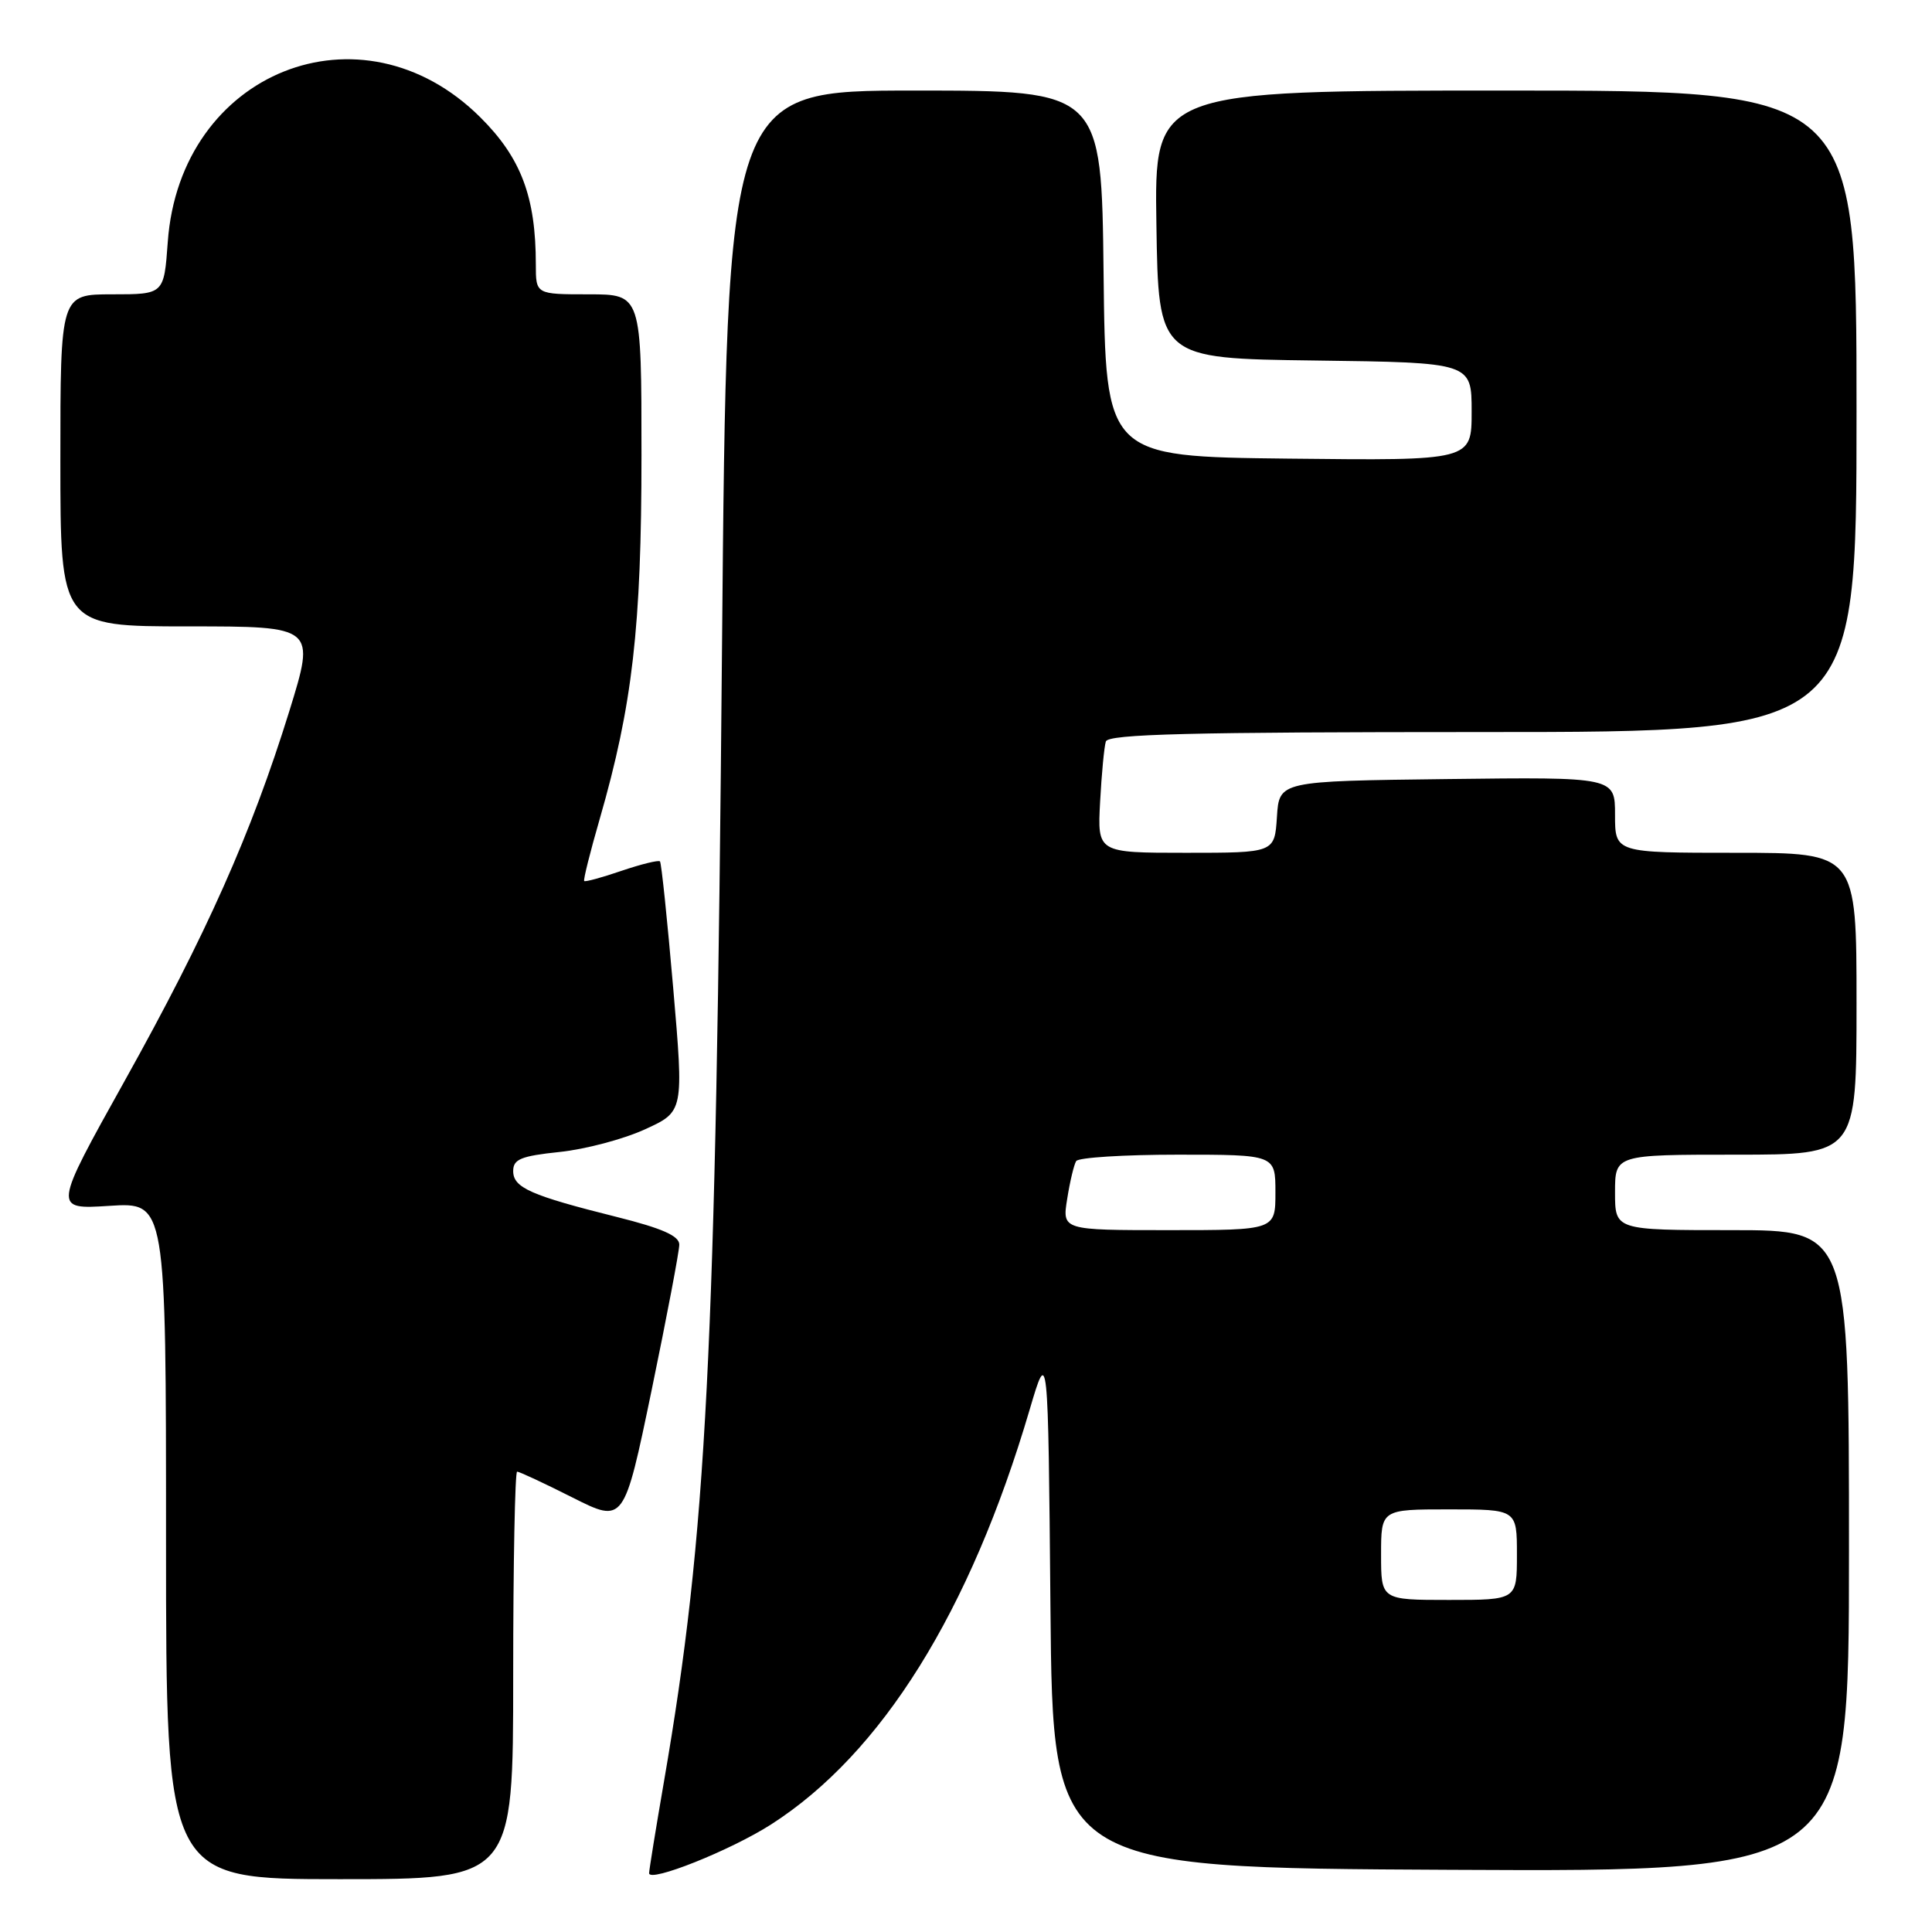 <?xml version="1.0" encoding="UTF-8" standalone="no"?>
<!DOCTYPE svg PUBLIC "-//W3C//DTD SVG 1.1//EN" "http://www.w3.org/Graphics/SVG/1.1/DTD/svg11.dtd" >
<svg xmlns="http://www.w3.org/2000/svg" xmlns:xlink="http://www.w3.org/1999/xlink" version="1.1" viewBox="0 0 256 256">
 <g >
 <path fill="currentColor"
d=" M 68.00 222.00 C 68.00 207.15 68.24 195.00 68.52 195.00 C 68.81 195.00 72.12 196.54 75.86 198.43 C 82.68 201.86 82.68 201.86 86.35 184.18 C 88.36 174.46 90.01 165.79 90.01 164.91 C 90.00 163.76 87.74 162.76 81.75 161.26 C 70.31 158.40 68.00 157.38 68.00 155.17 C 68.00 153.60 69.02 153.18 74.16 152.64 C 77.55 152.29 82.64 150.94 85.47 149.64 C 90.61 147.29 90.61 147.29 89.20 130.89 C 88.42 121.88 87.64 114.34 87.45 114.14 C 87.26 113.94 84.98 114.50 82.38 115.38 C 79.79 116.27 77.55 116.88 77.41 116.74 C 77.27 116.60 78.20 112.89 79.47 108.50 C 83.81 93.45 85.00 83.09 85.00 60.32 C 85.00 39.00 85.00 39.00 78.00 39.00 C 71.00 39.00 71.00 39.00 71.00 35.05 C 71.00 26.09 69.05 20.91 63.63 15.53 C 47.89 -0.11 23.84 9.50 22.23 32.07 C 21.73 39.00 21.73 39.00 14.87 39.00 C 8.00 39.00 8.00 39.00 8.00 61.00 C 8.00 83.00 8.00 83.00 24.91 83.00 C 41.81 83.00 41.81 83.00 38.33 94.25 C 33.31 110.42 27.37 123.76 16.53 143.20 C 7.02 160.26 7.02 160.26 14.51 159.78 C 22.00 159.30 22.00 159.30 22.00 204.15 C 22.00 249.00 22.00 249.00 45.00 249.00 C 68.00 249.00 68.00 249.00 68.00 222.00 Z  M 102.17 241.75 C 116.84 232.35 128.54 213.58 136.43 186.80 C 138.88 178.50 138.88 178.50 139.19 213.00 C 139.50 247.50 139.50 247.50 192.25 247.76 C 245.00 248.02 245.00 248.02 245.00 205.51 C 245.00 163.00 245.00 163.00 229.50 163.00 C 214.00 163.00 214.00 163.00 214.00 158.00 C 214.00 153.00 214.00 153.00 230.00 153.00 C 246.00 153.00 246.00 153.00 246.00 133.00 C 246.00 113.00 246.00 113.00 230.00 113.00 C 214.00 113.00 214.00 113.00 214.00 107.98 C 214.00 102.96 214.00 102.96 191.75 103.23 C 169.50 103.50 169.50 103.50 169.20 108.25 C 168.89 113.00 168.89 113.00 157.15 113.00 C 145.41 113.00 145.41 113.00 145.77 106.25 C 145.97 102.54 146.31 98.94 146.53 98.25 C 146.85 97.27 157.73 97.00 196.47 97.00 C 246.00 97.00 246.00 97.00 246.00 54.50 C 246.00 12.00 246.00 12.00 199.48 12.00 C 152.95 12.00 152.95 12.00 153.23 29.75 C 153.50 47.50 153.50 47.50 174.25 47.77 C 195.00 48.04 195.00 48.04 195.00 54.54 C 195.00 61.04 195.00 61.04 170.75 60.77 C 146.50 60.50 146.50 60.50 146.23 36.25 C 145.96 12.00 145.96 12.00 121.14 12.00 C 96.32 12.00 96.32 12.00 95.67 85.75 C 94.85 179.71 93.65 203.17 87.99 236.00 C 86.90 242.32 86.01 247.81 86.01 248.20 C 85.99 249.50 96.82 245.18 102.17 241.75 Z  M 183.00 206.00 C 183.00 200.00 183.00 200.00 192.00 200.00 C 201.00 200.00 201.00 200.00 201.00 206.00 C 201.00 212.00 201.00 212.00 192.00 212.00 C 183.00 212.00 183.00 212.00 183.00 206.00 Z  M 141.41 158.85 C 141.77 156.56 142.31 154.31 142.60 153.85 C 142.88 153.38 148.94 153.00 156.06 153.00 C 169.00 153.00 169.00 153.00 169.00 158.00 C 169.00 163.00 169.00 163.00 154.87 163.00 C 140.74 163.00 140.74 163.00 141.41 158.85 Z "/>
</g>
</svg>